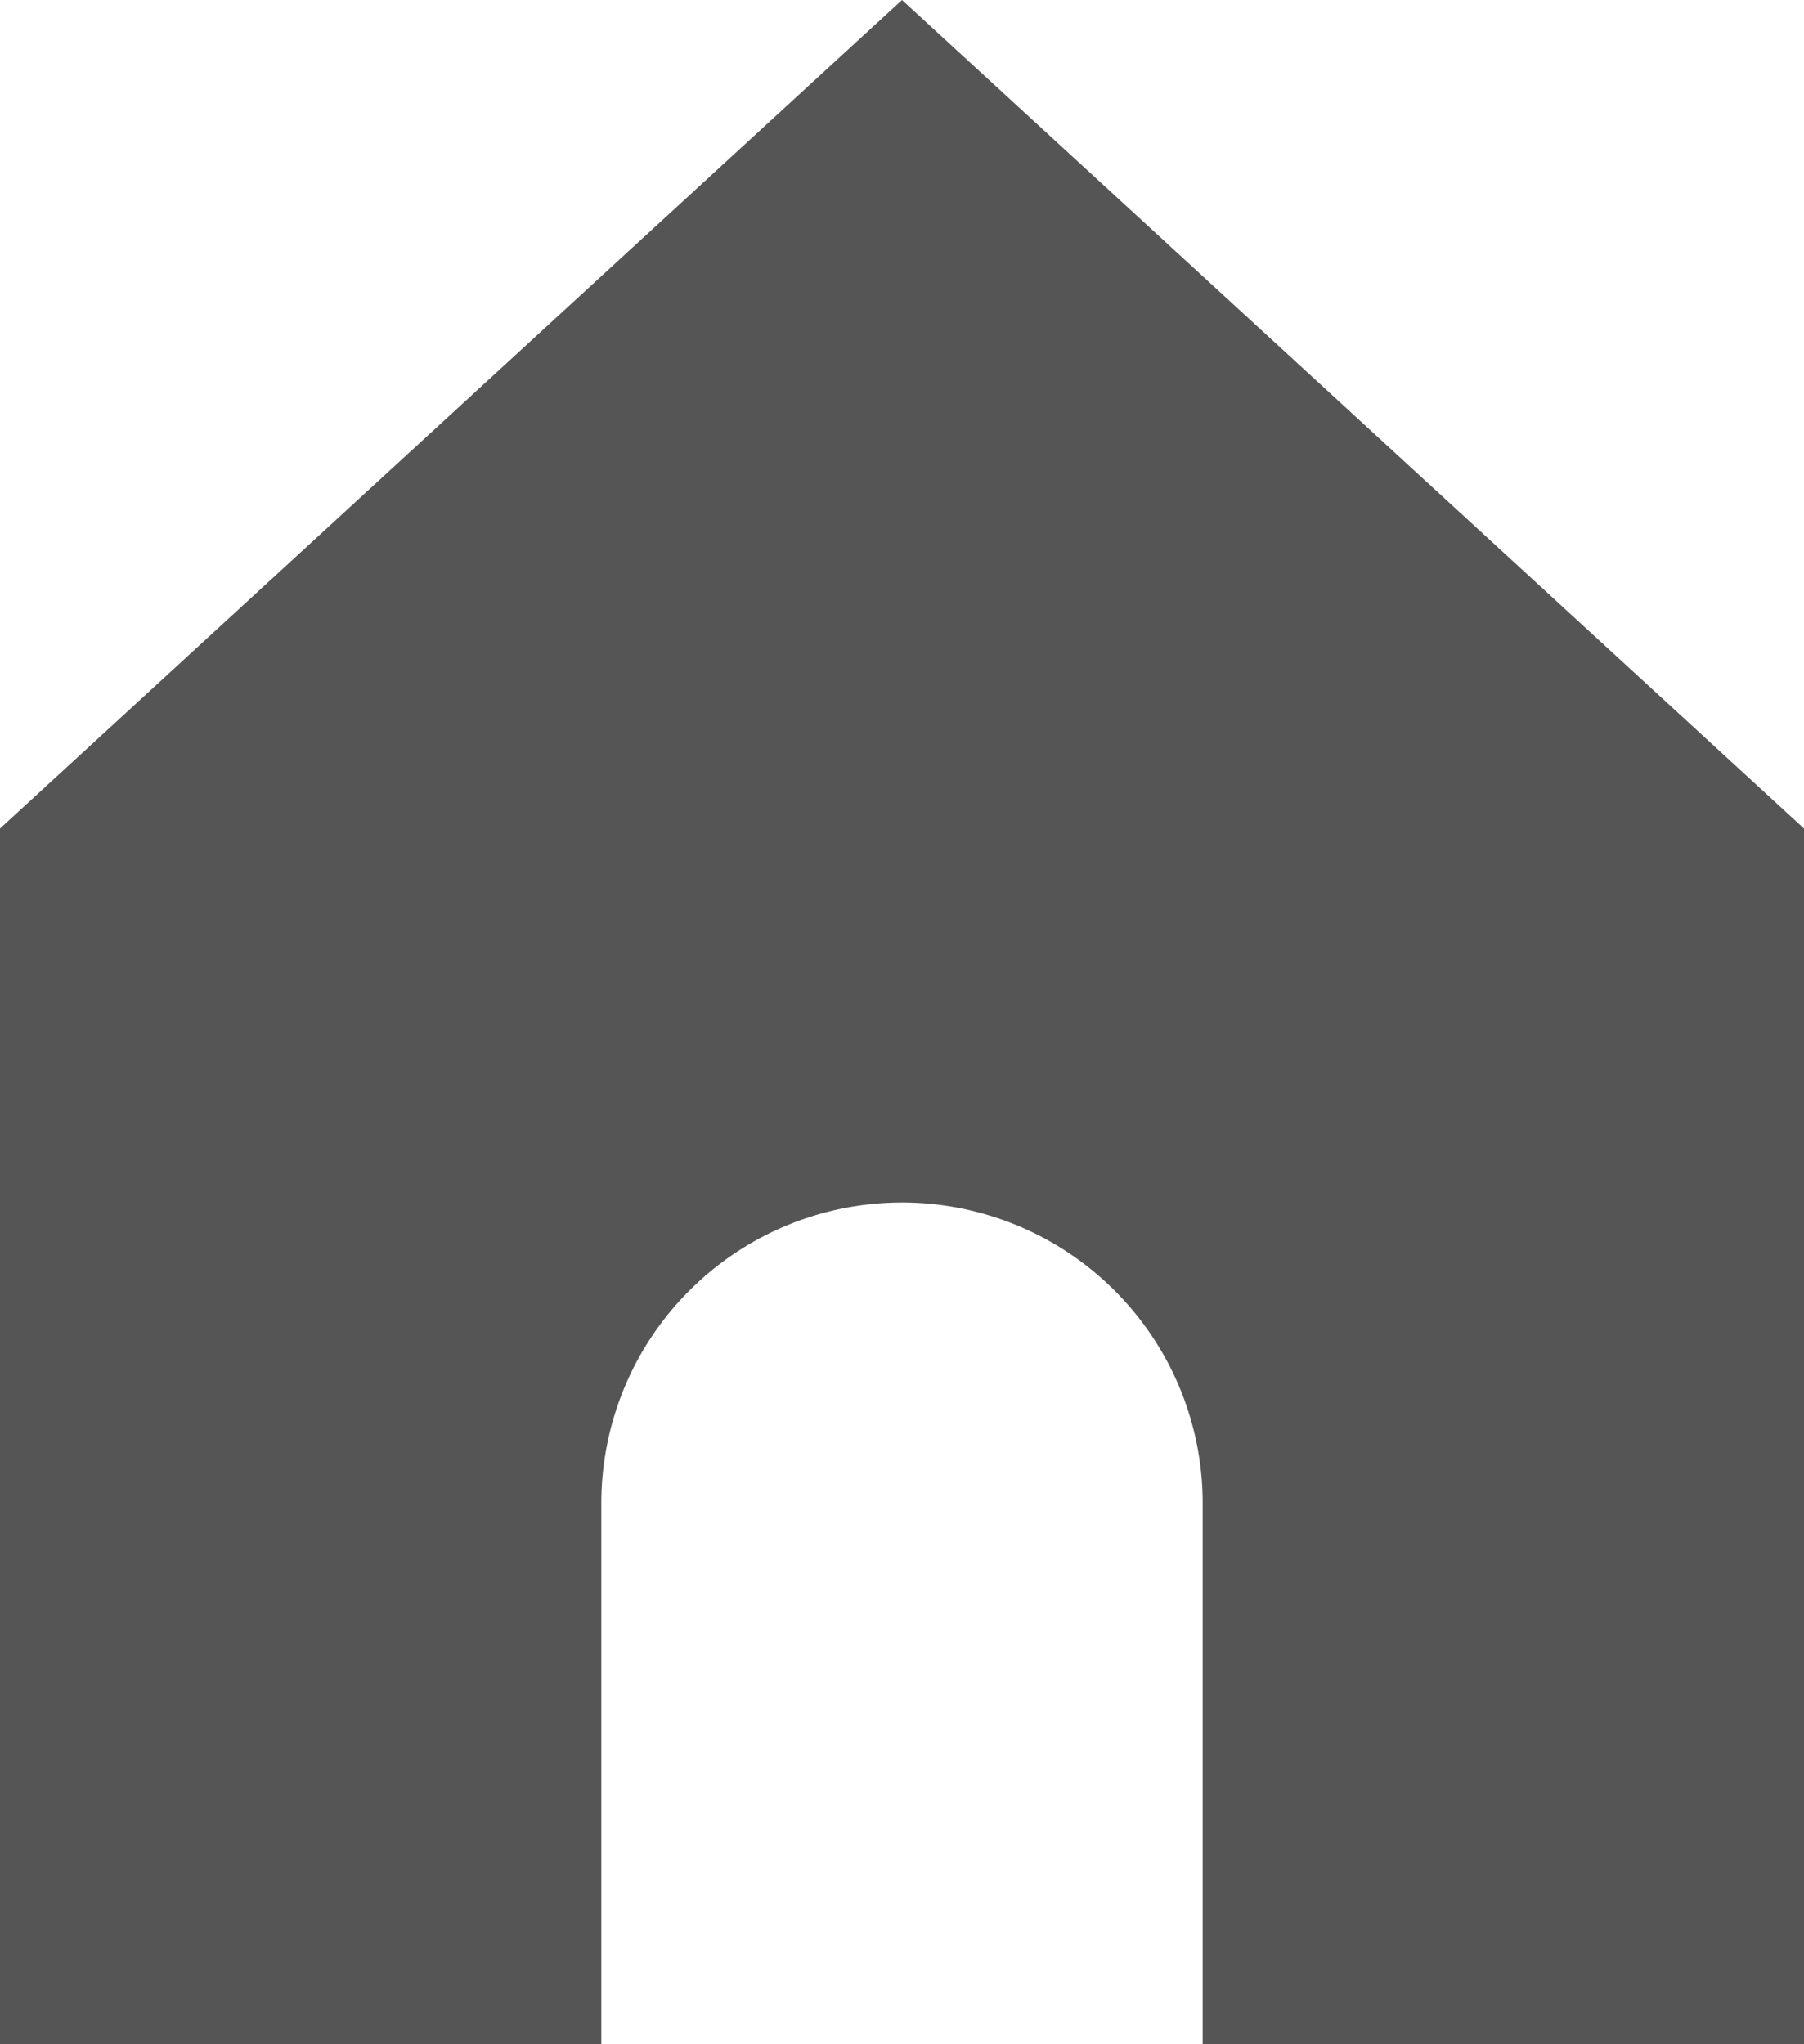 <svg id="레이어_1" data-name="레이어 1" xmlns="http://www.w3.org/2000/svg" viewBox="0 0 15 17"><defs><style>.cls-1{fill:rgb(85,85,85);}</style></defs><title>홈</title><path id="빼기_1" data-name="빼기 1" class="cls-1" d="M5,17H0V6.89L7.5,0h0L15,6.89V17H10V12.5a2.5,2.5,0,0,0-5,0V17Z"/></svg>